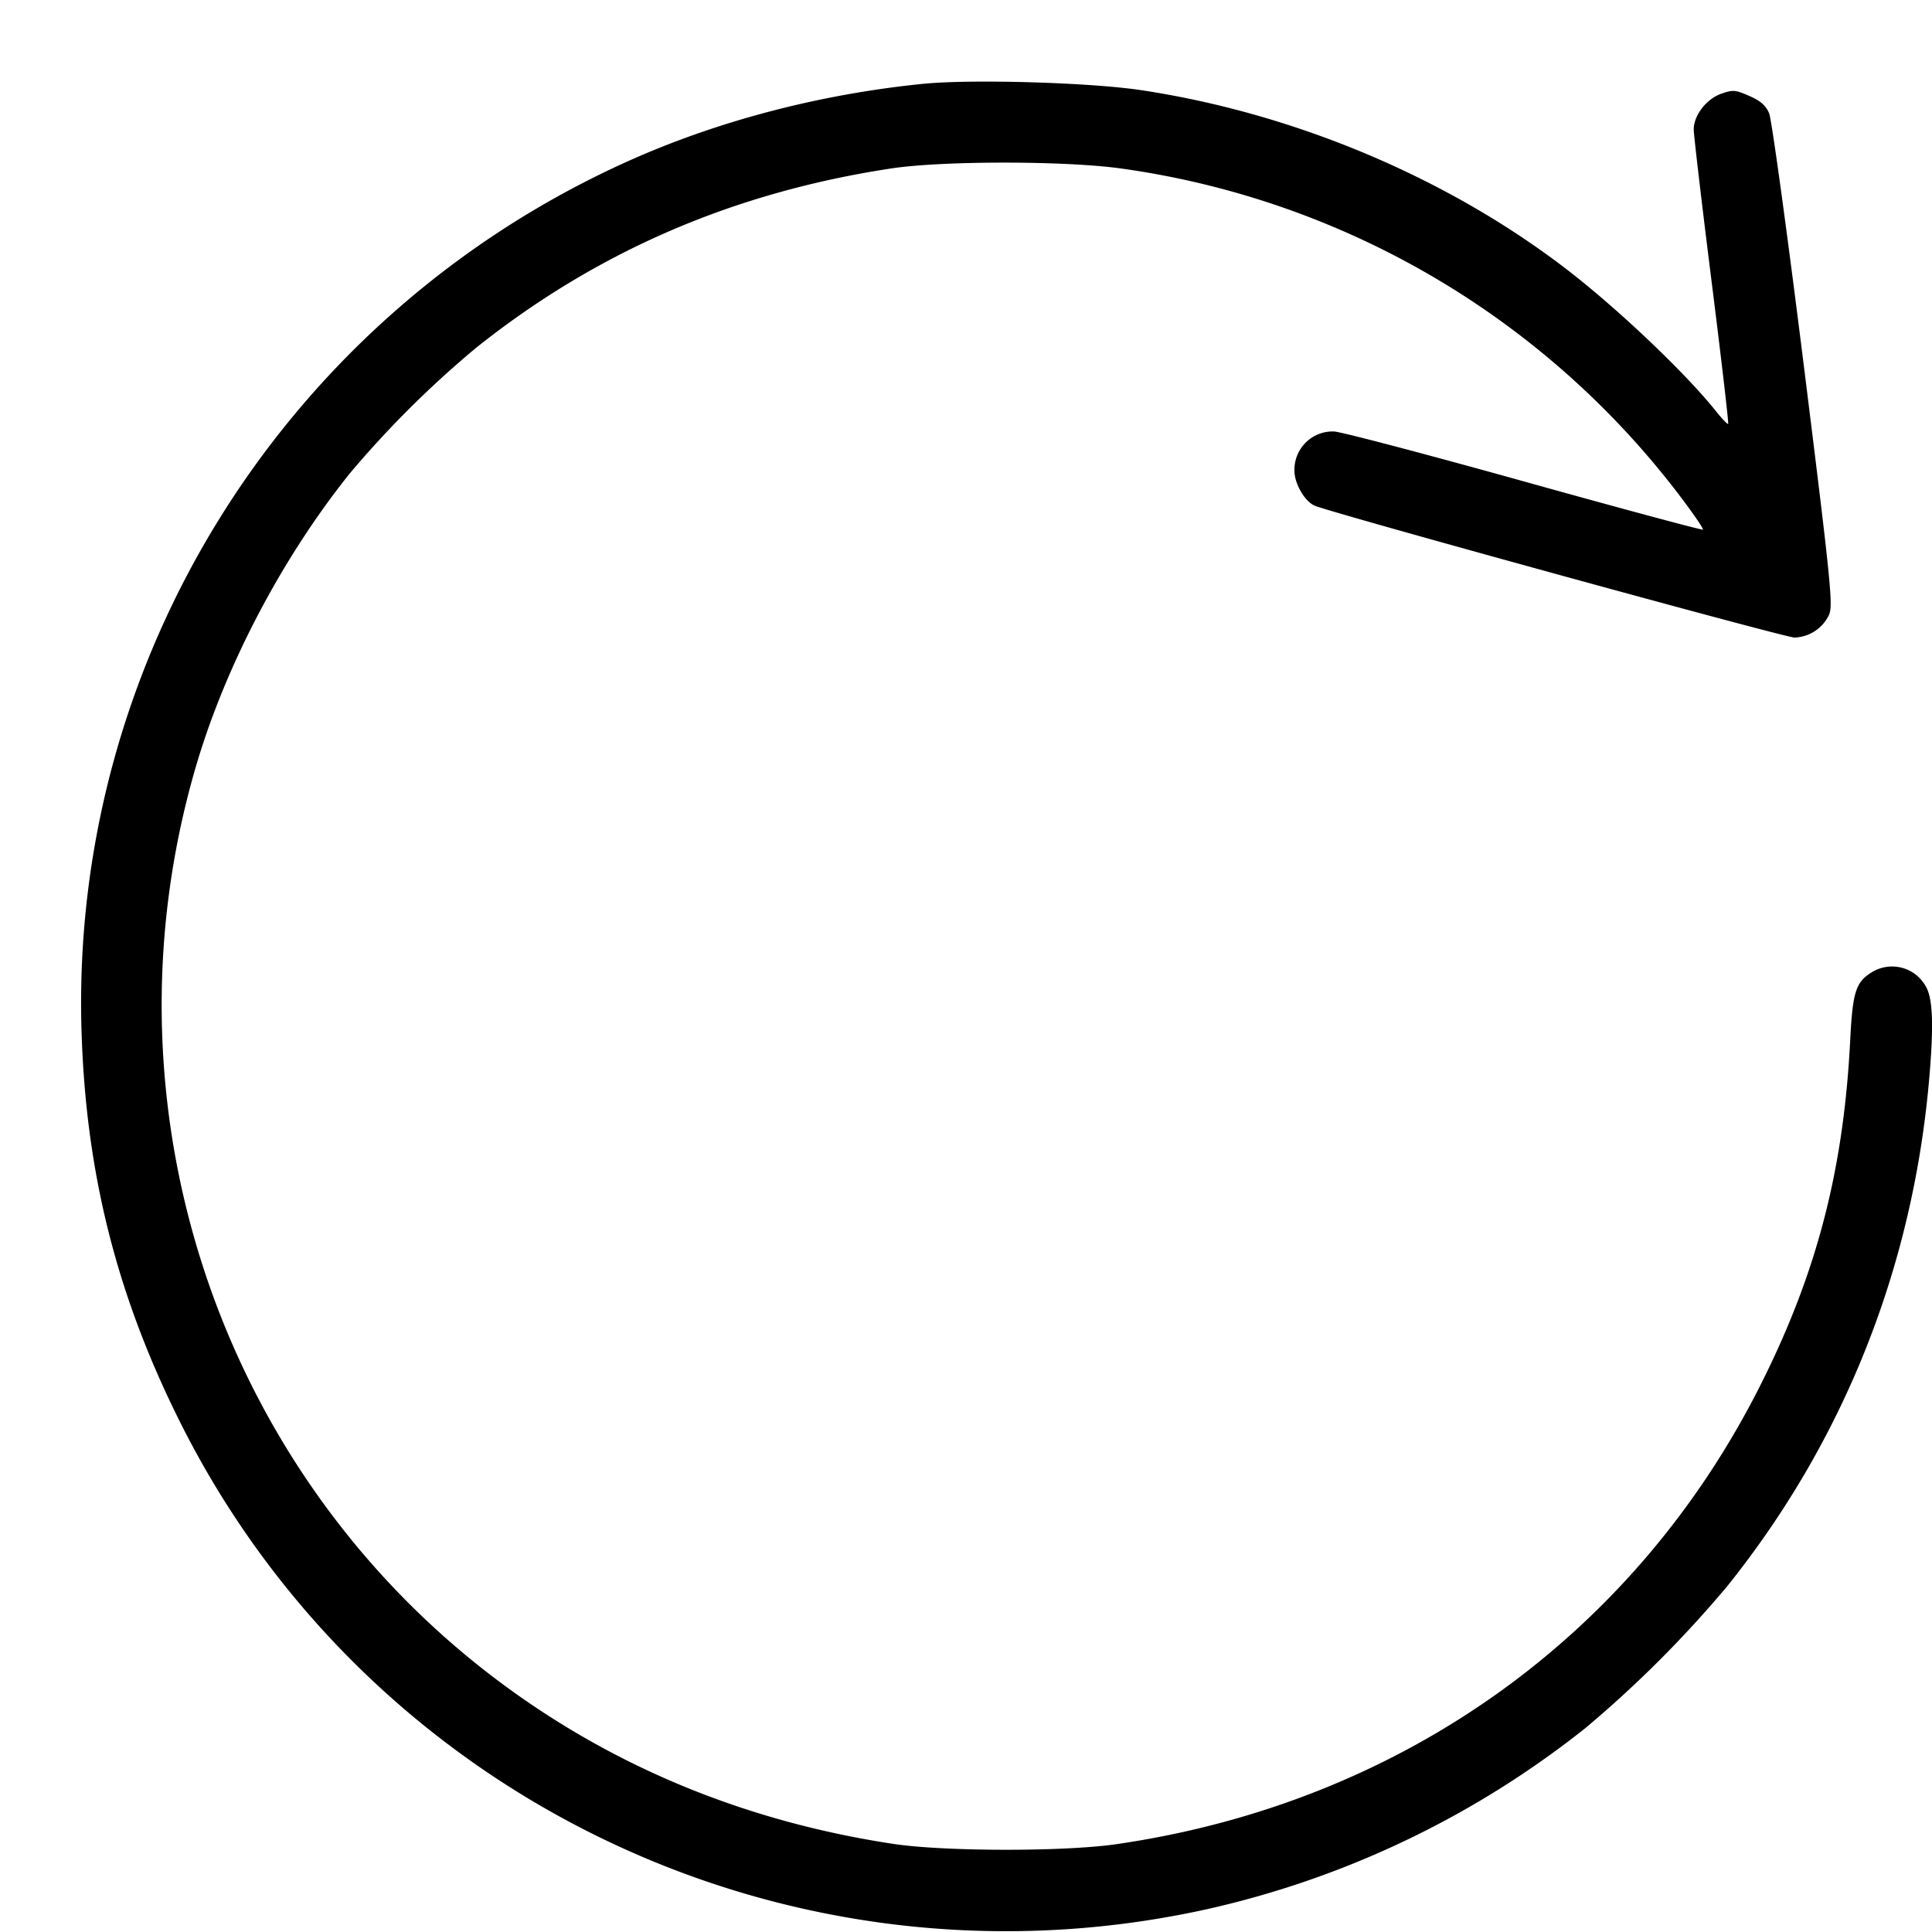<svg xmlns="http://www.w3.org/2000/svg" width="24" height="24" fill="none"><path d="M11.46 1.042c-1.285.13-2.552.463-3.66.961C3.563 3.908.882 8.165 1.012 12.78c.05 1.764.429 3.286 1.212 4.86 2.343 4.712 7.606 7.217 12.768 6.077a11.644 11.644 0 0 0 4.701-2.249A14.188 14.188 0 0 0 21.46 19.7c1.435-1.792 2.287-3.92 2.5-6.24.064-.705.053-1.058-.038-1.208a.478.478 0 0 0-.67-.174c-.199.122-.238.245-.268.842-.082 1.619-.417 2.904-1.122 4.3-1.573 3.116-4.477 5.181-8.001 5.69-.647.093-2.13.091-2.761-.004-1.851-.28-3.51-.968-4.94-2.048-3.459-2.613-4.948-7.124-3.734-11.31.365-1.26 1.071-2.609 1.92-3.668A12.508 12.508 0 0 1 5.92 4.316c1.501-1.195 3.192-1.925 5.148-2.223.641-.098 2.184-.097 2.872.002a10.535 10.535 0 0 1 6.951 4.096c.154.204.273.379.263.388-.009.009-1.014-.261-2.232-.601-1.219-.34-2.277-.618-2.351-.618a.475.475 0 0 0-.491.488c0 .16.127.379.25.433.198.088 5.843 1.639 5.962 1.639a.492.492 0 0 0 .43-.285c.05-.121.021-.407-.317-3.114-.205-1.64-.397-3.04-.428-3.113-.04-.096-.105-.154-.244-.215-.174-.077-.204-.08-.35-.029-.186.065-.343.269-.343.445 0 .064.099.91.221 1.88.122.969.215 1.769.207 1.777-.008.007-.076-.063-.15-.156-.386-.485-1.256-1.309-1.898-1.796-1.476-1.122-3.359-1.91-5.244-2.194-.637-.096-2.118-.139-2.716-.078" fill-rule="evenodd" fill="#000"/></svg>